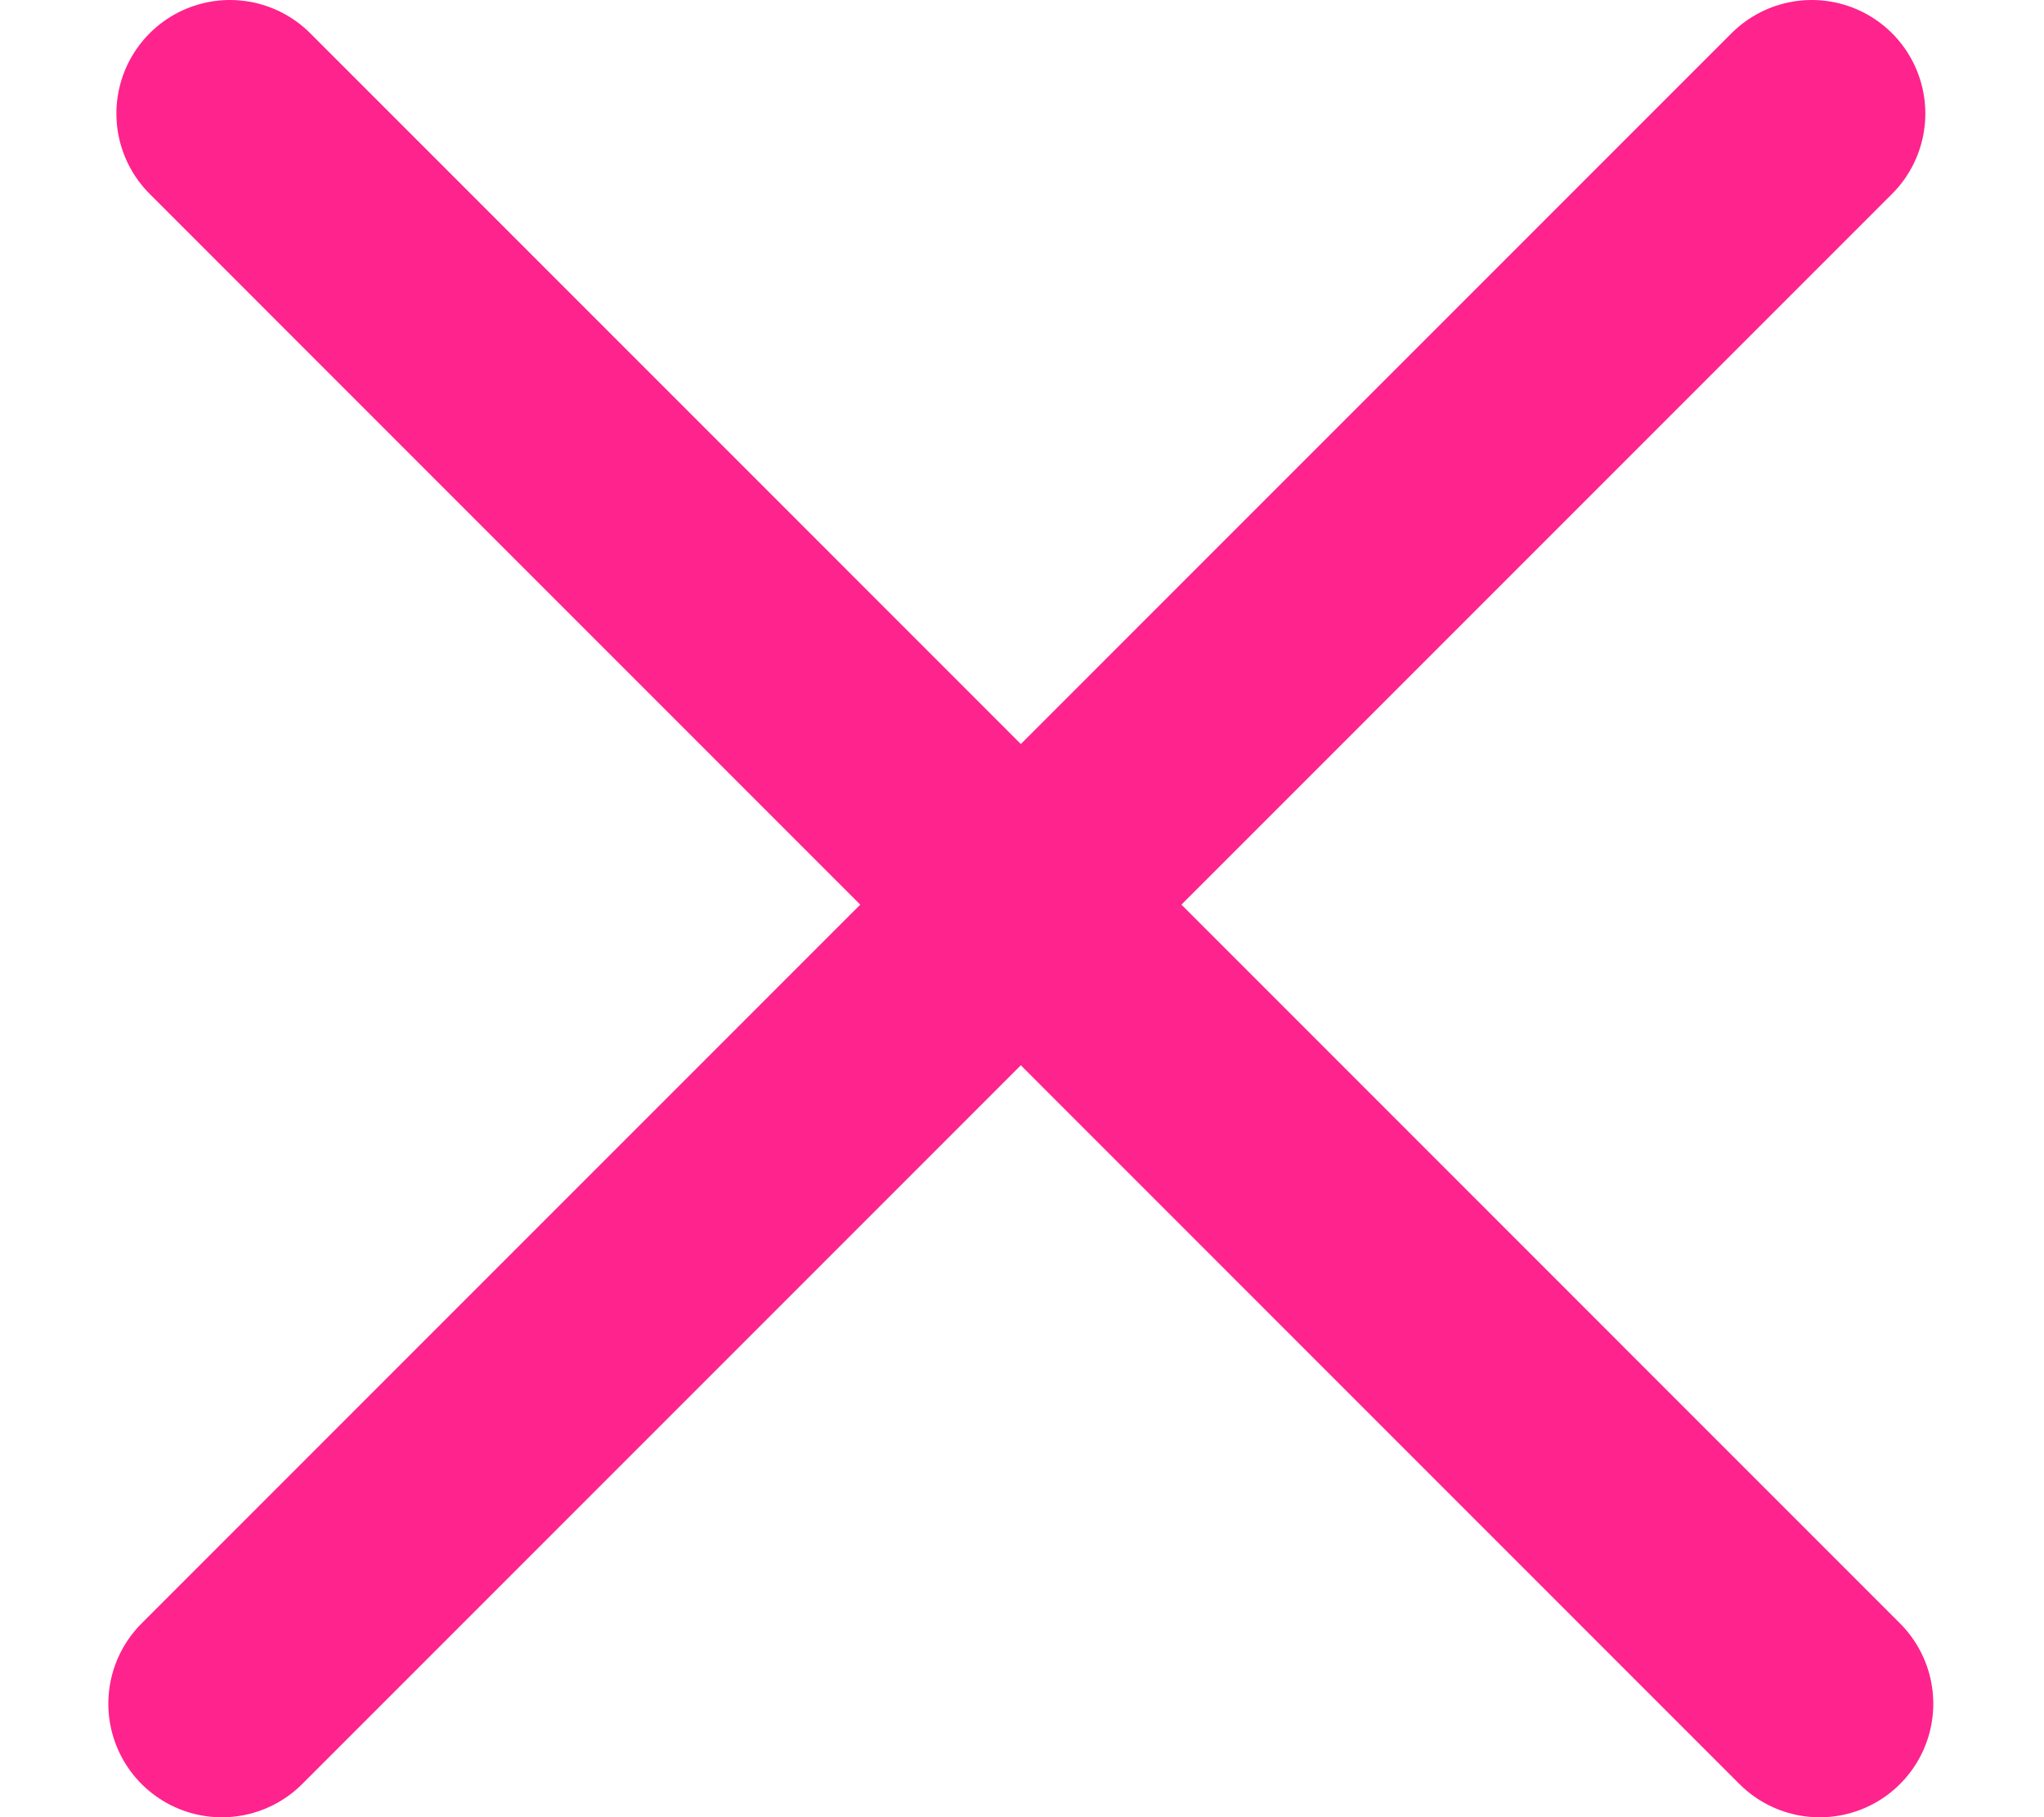<svg width="18" height="16" viewBox="0 0 18 16" fill="none" xmlns="http://www.w3.org/2000/svg">
<path d="M16.025 15.001L2.025 1M1.954 15.001L15.955 1" stroke="#FF238D" stroke-width="2" stroke-linecap="round"/>
</svg>

